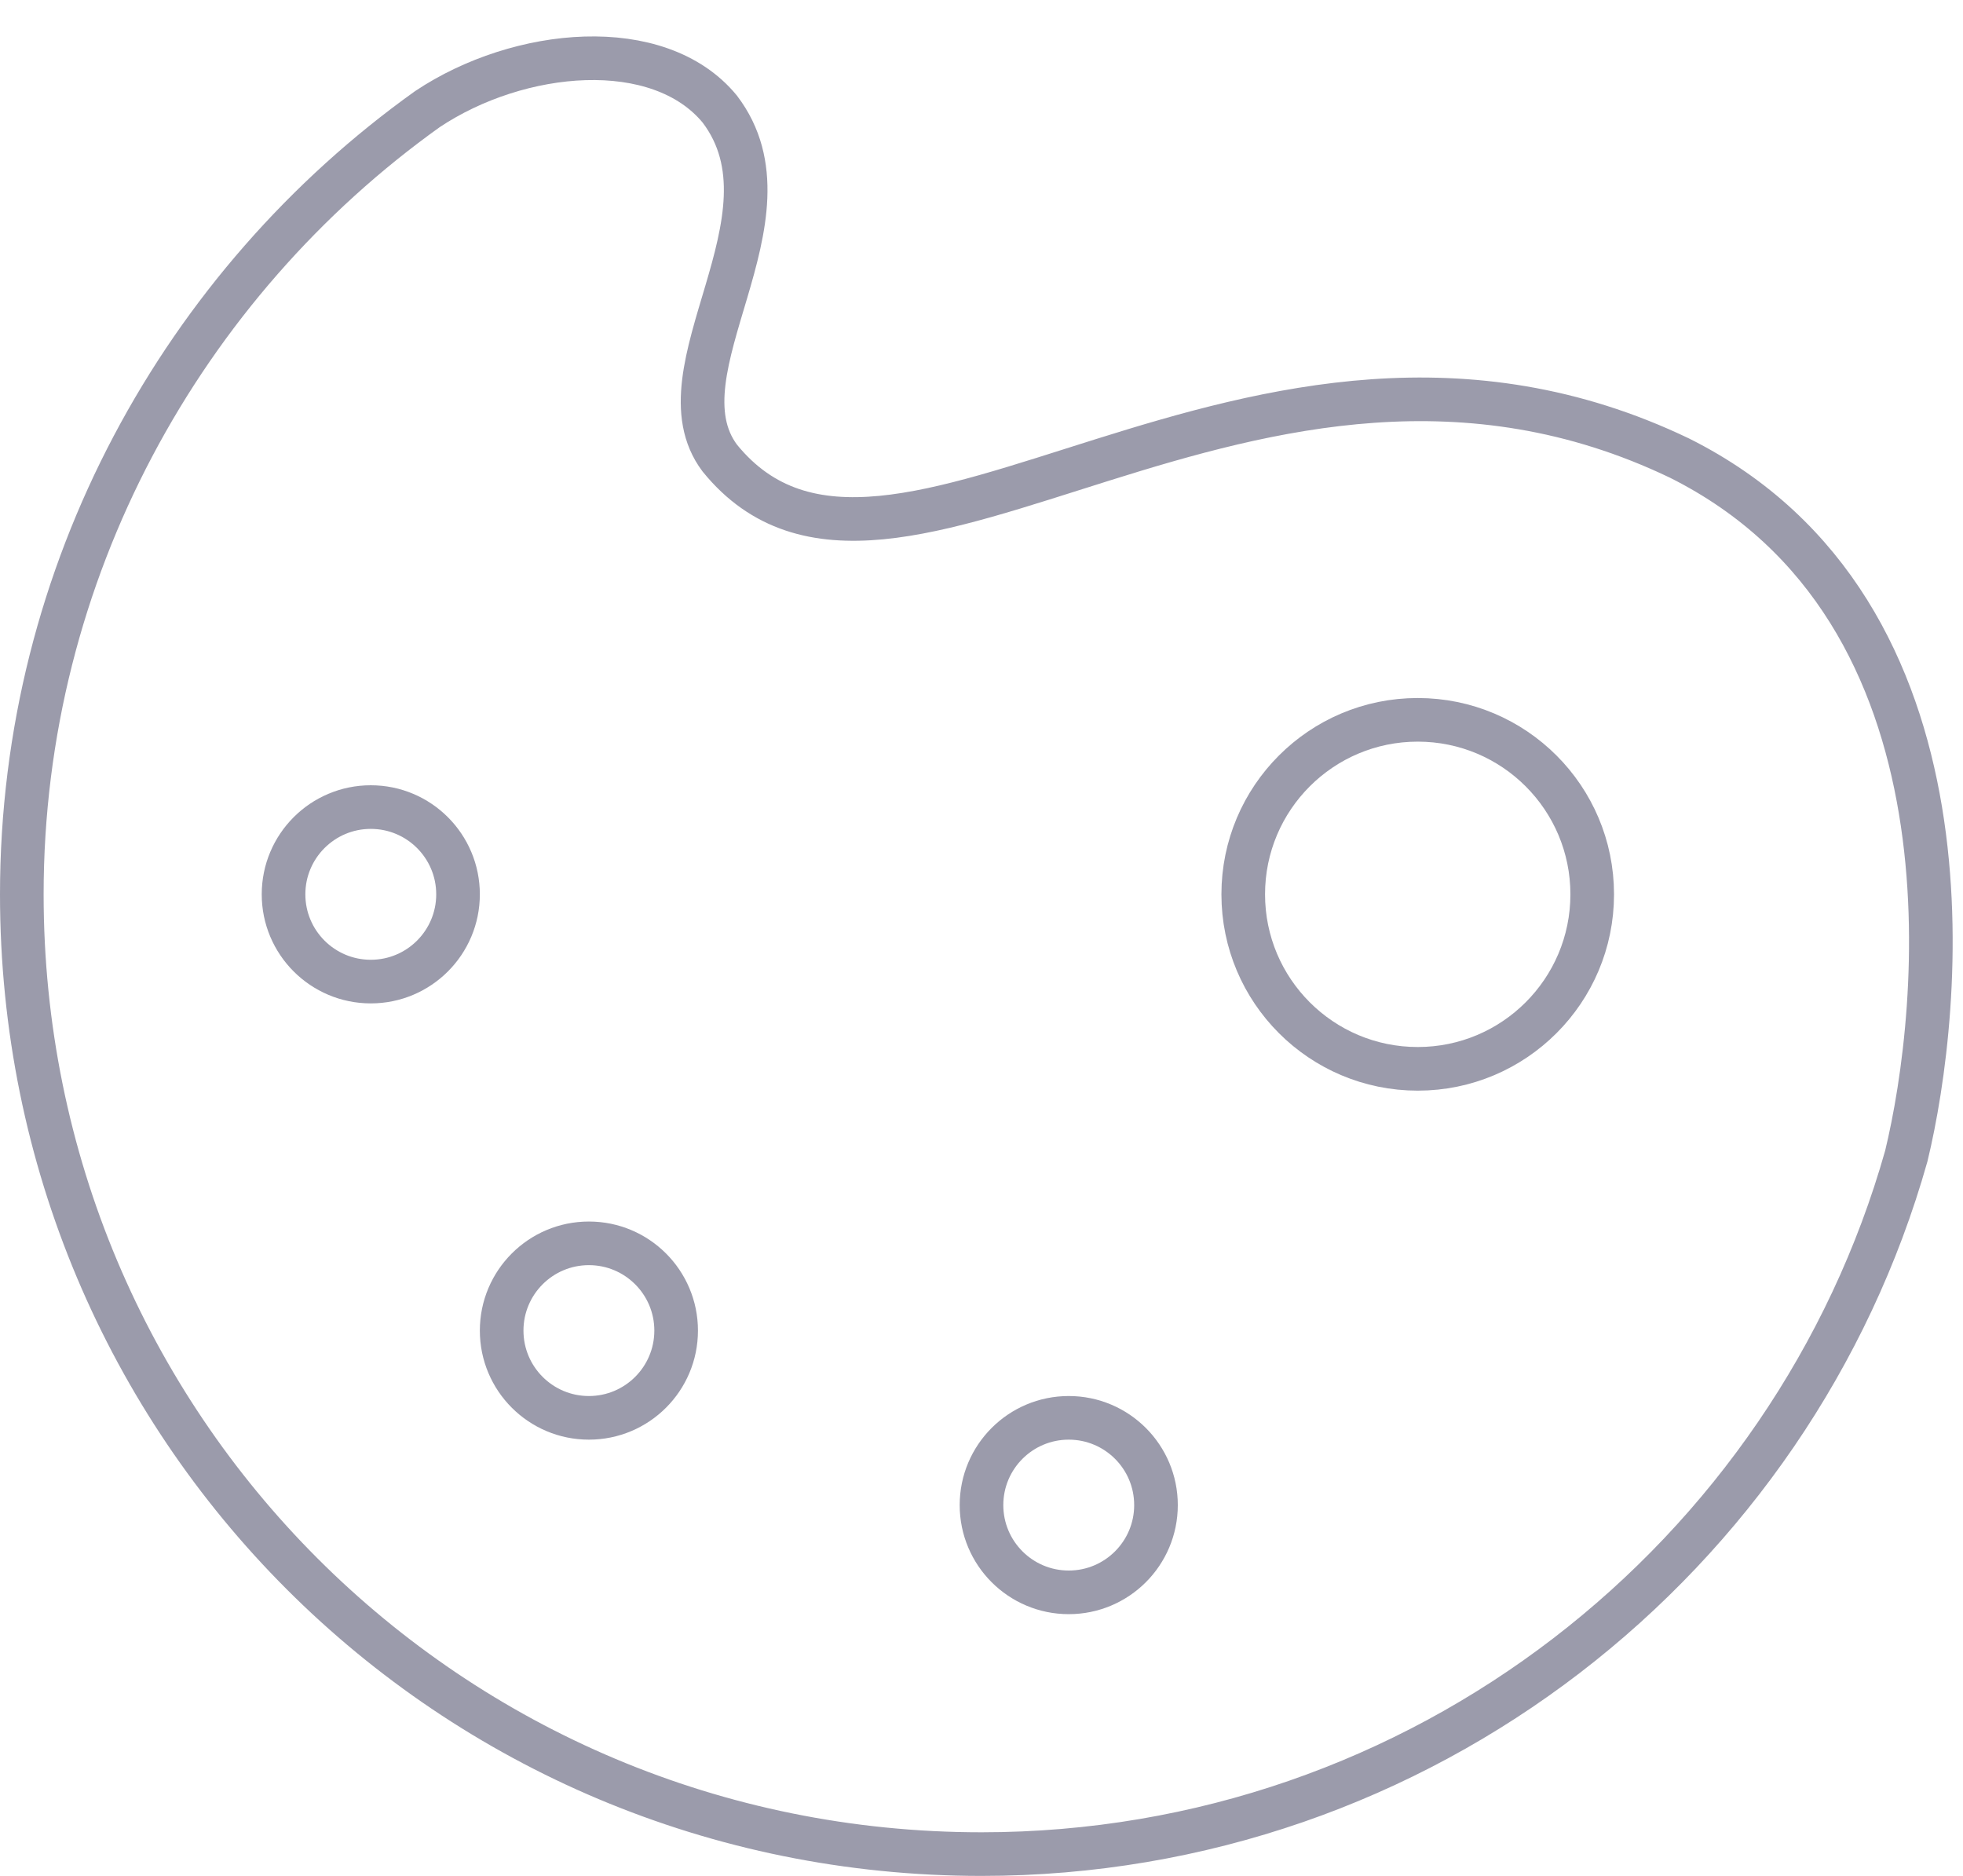 <?xml version="1.0" encoding="UTF-8" standalone="no"?>
<svg width="45px" height="43px" viewBox="0 0 45 43" version="1.1" xmlns="http://www.w3.org/2000/svg" xmlns:xlink="http://www.w3.org/1999/xlink">
    <!-- Generator: Sketch 3.7.2 (28276) - http://www.bohemiancoding.com/sketch -->
    <title>art</title>
    <desc>Created with Sketch.</desc>
    <defs></defs>
    <g id="Page-1" stroke="none" stroke-width="1" fill="none" fill-rule="evenodd">
        <g id="-Transaction-icons" transform="translate(-140, -203)" stroke="#9B9BAB">
            <g id="art" transform="translate(140, 203)">
                <g id="Group" transform="translate(0.5, 0.5)">
                    <path d="M0,20 C0,12.6 3.7,6 9.3,2 C11.4,0.6 14.6,0.3 16,2 C17.9,4.5 14.5,8 16,10 C19.9,14.8 28.2,5.3 38,10 C45,13.5 44,22.7 43.2,26 C40.6,35.2 32.1,42 22,42 C9.8,42 0,32.2 0,20 L0,20 Z" id="Shape"></path>
                    <circle id="Oval" cx="32" cy="20" r="4"></circle>
                    <circle id="Oval" cx="8" cy="20" r="2"></circle>
                    <circle id="Oval" cx="13" cy="30" r="2"></circle>
                    <circle id="Oval" cx="24" cy="34" r="2"></circle>
                </g>
            </g>
        </g>
    </g>
</svg>